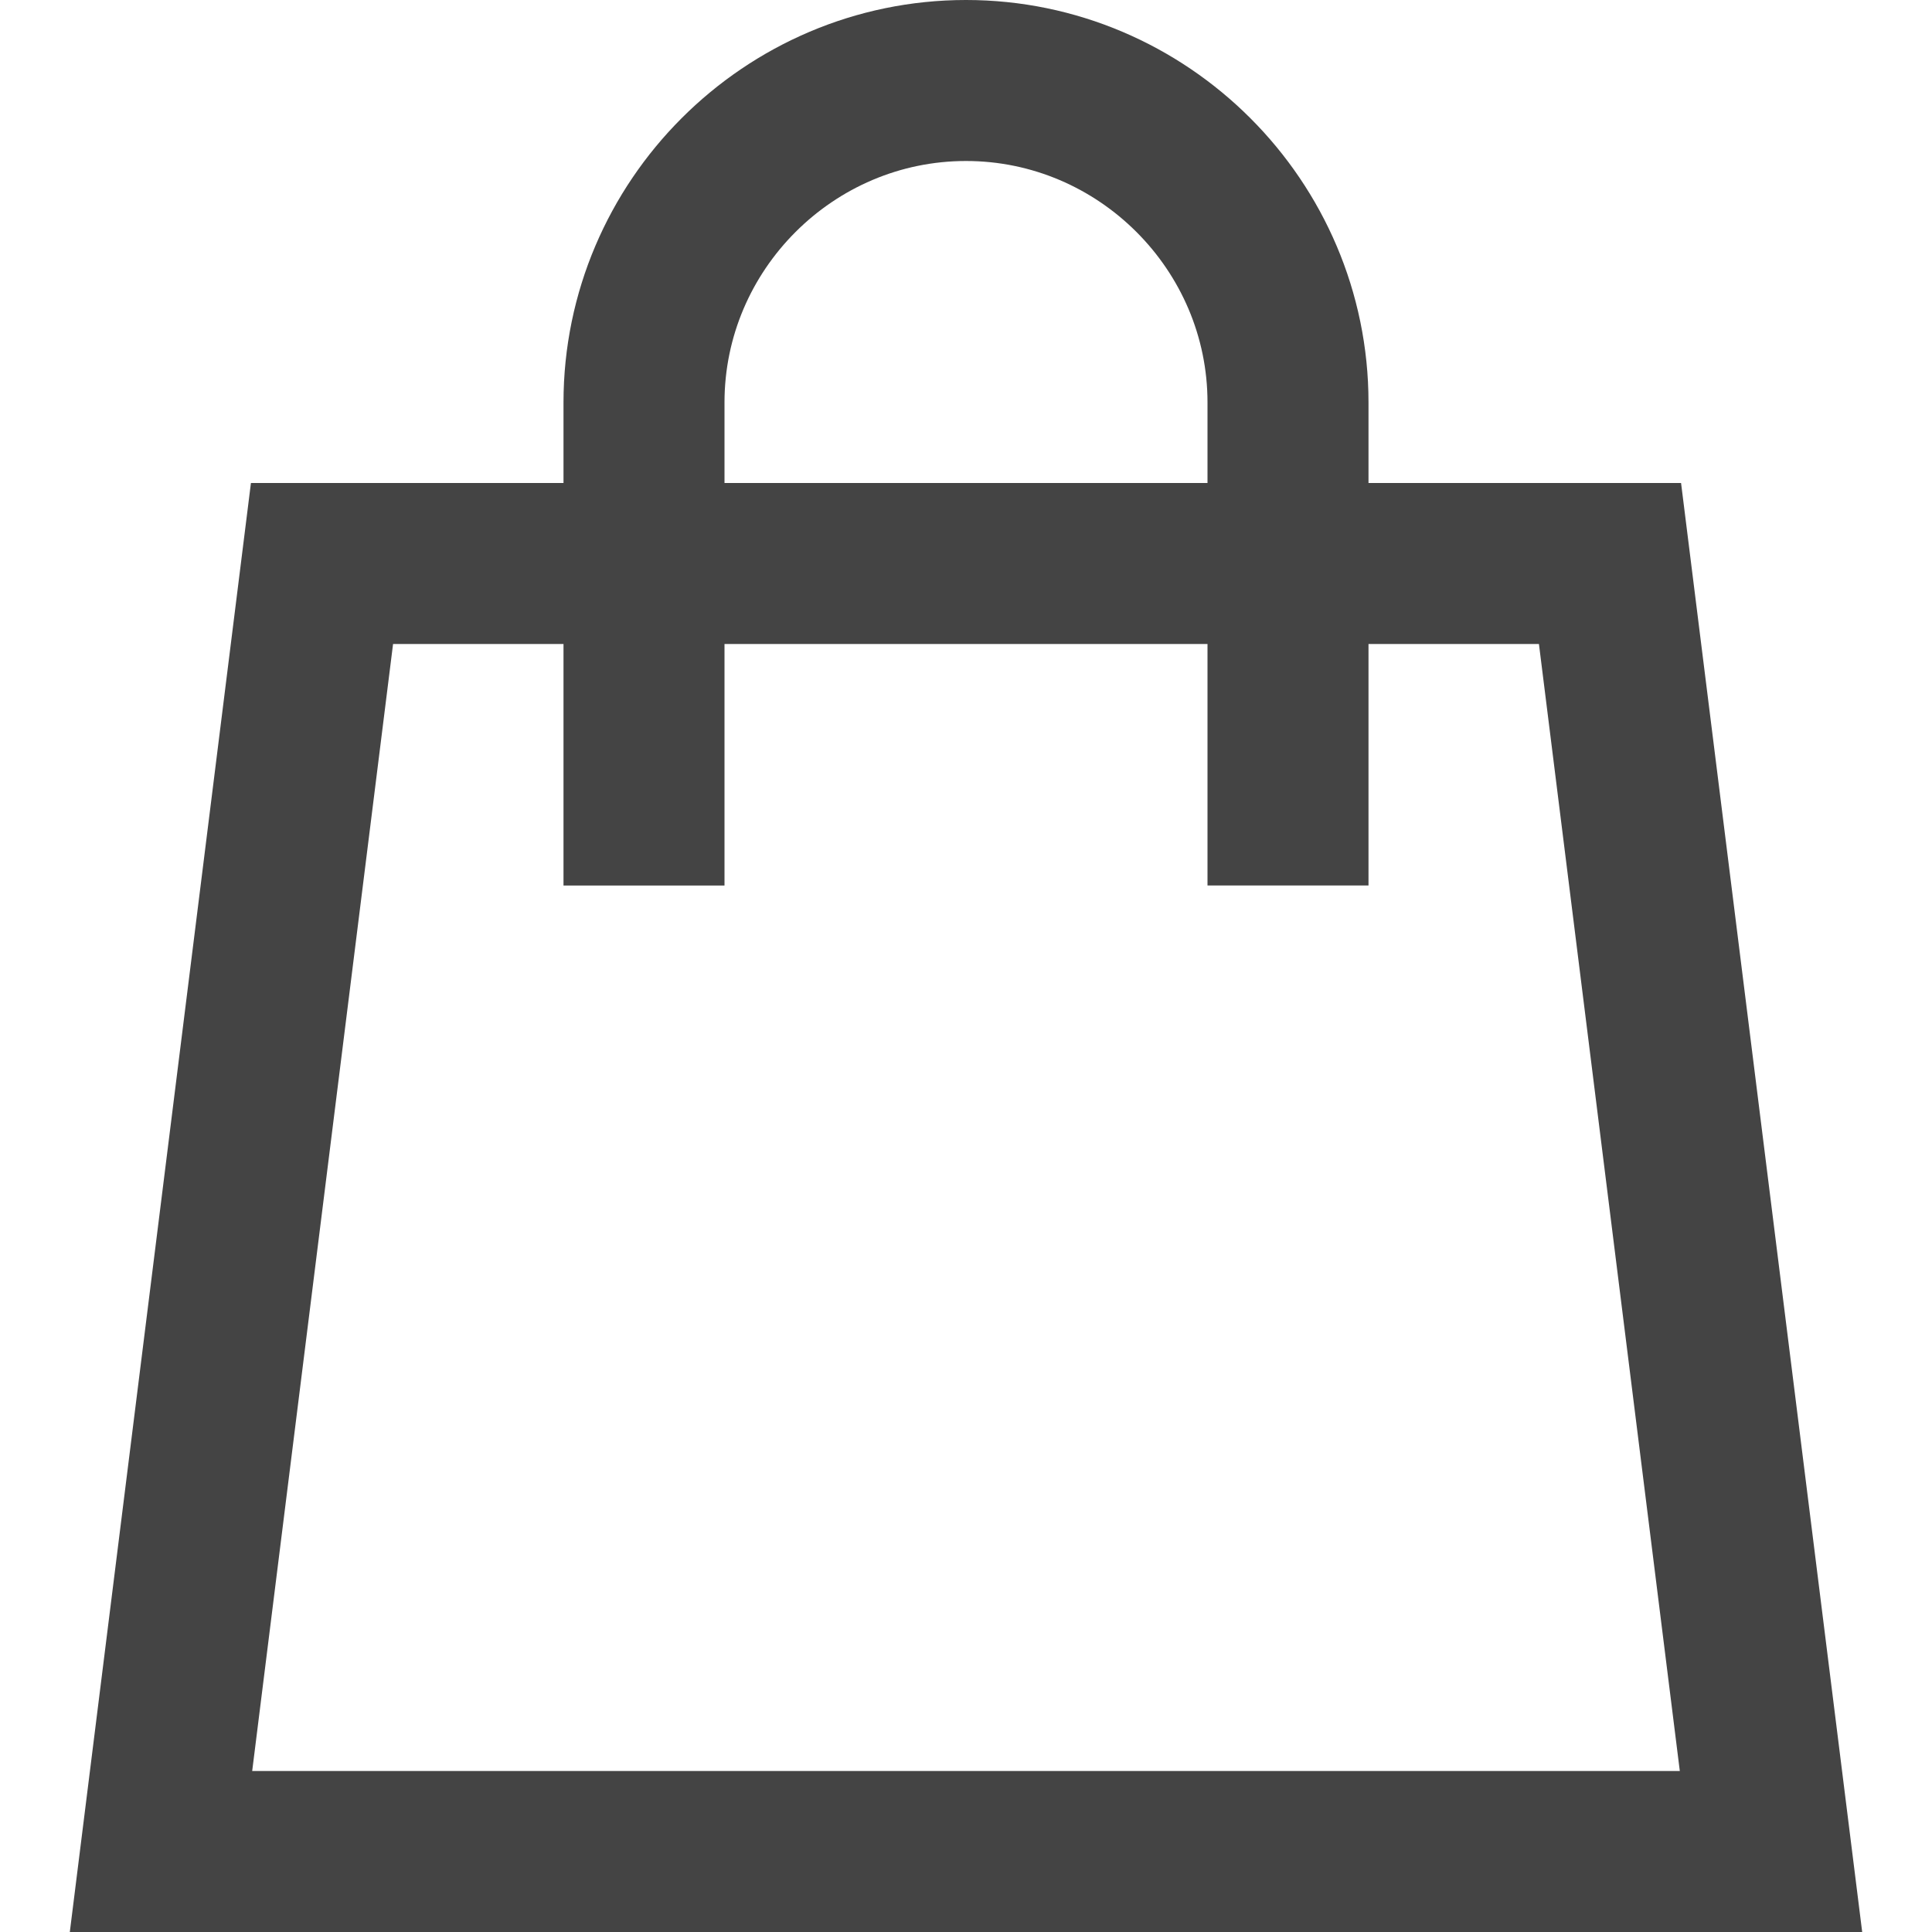 <svg version="1.1" xmlns="http://www.w3.org/2000/svg" xmlns:xlink="http://www.w3.org/1999/xlink" x="0px" y="0px" viewBox="0 0 24 24" xml:space="preserve" width="24" height="24"><g class="nc-icon-wrapper" fill="#444444"><polygon fill="none" stroke="#444444" stroke-width="2" stroke-linecap="square" stroke-miterlimit="10" points="22,23 2,23 4,7 20,7 " stroke-linejoin="miter"></polygon> <path data-color="color-2" fill="none" stroke="#444444" stroke-width="2" stroke-linecap="square" stroke-miterlimit="10" d="M8,10V5 c0-2.2,1.8-4,4-4h0c2.2,0,4,1.8,4,4v5" stroke-linejoin="miter"></path></g></svg>
